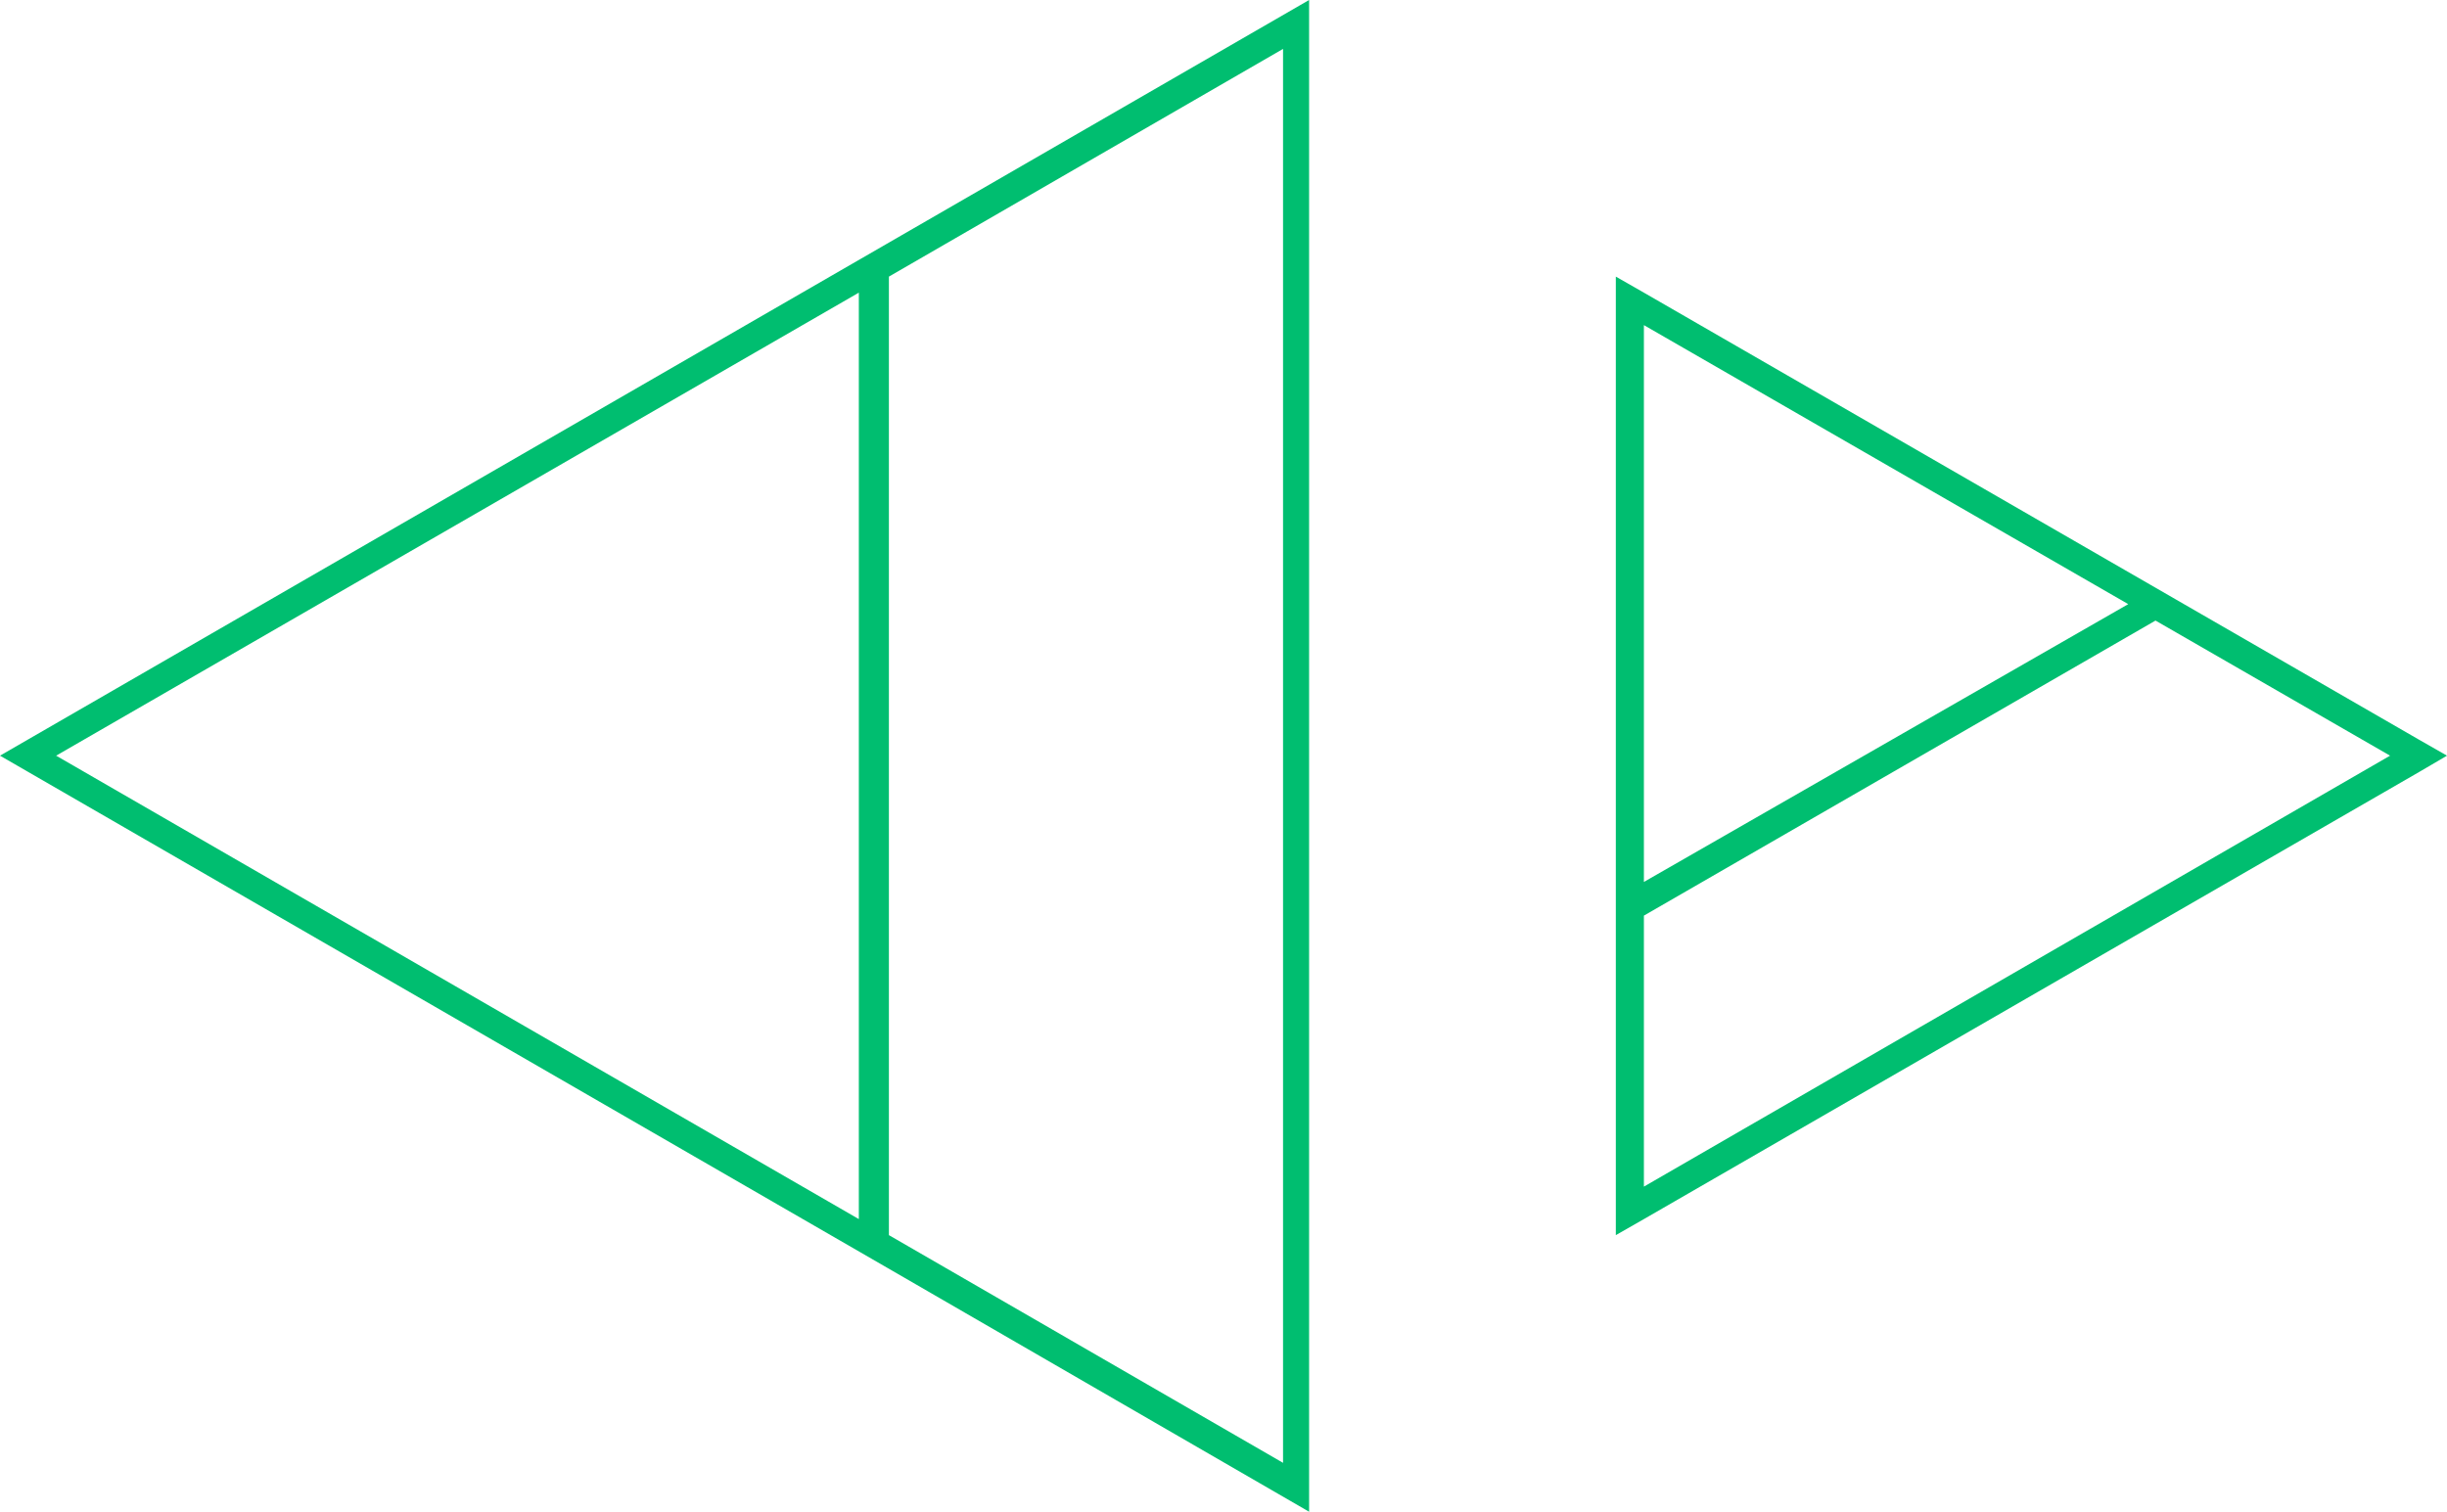<svg xmlns="http://www.w3.org/2000/svg" xmlns:xlink="http://www.w3.org/1999/xlink" viewBox="0 0 61.03 37.71"><defs><style>.cls-1{fill:url(#未命名的渐变_39);}</style><linearGradient id="未命名的渐变_39" y1="18.85" x2="61.03" y2="18.85" gradientUnits="userSpaceOnUse"><stop offset="0" stop-color="#00be70"/><stop offset="1" stop-color="#00be70"/></linearGradient></defs><title>资源 6</title><g id="图层_2" data-name="图层 2"><g id="图层_1-2" data-name="图层 1"><path class="cls-1" d="M22.12,6.08,0,18.85,22.12,31.62l10.53,6.09V0ZM32,36.49l-9.83-5.68V6.9L32,1.22ZM21.42,7.3V30.41L1.4,18.85ZM60.33,18.45,41,7.3h0l-.7-.4V30.81l.7-.4L60.33,19.26h0l.7-.41Zm-7.25-3.38L41,22V8.11ZM41,29.6V22.84l12.76-7.36,5.85,3.37Z"/></g></g></svg>